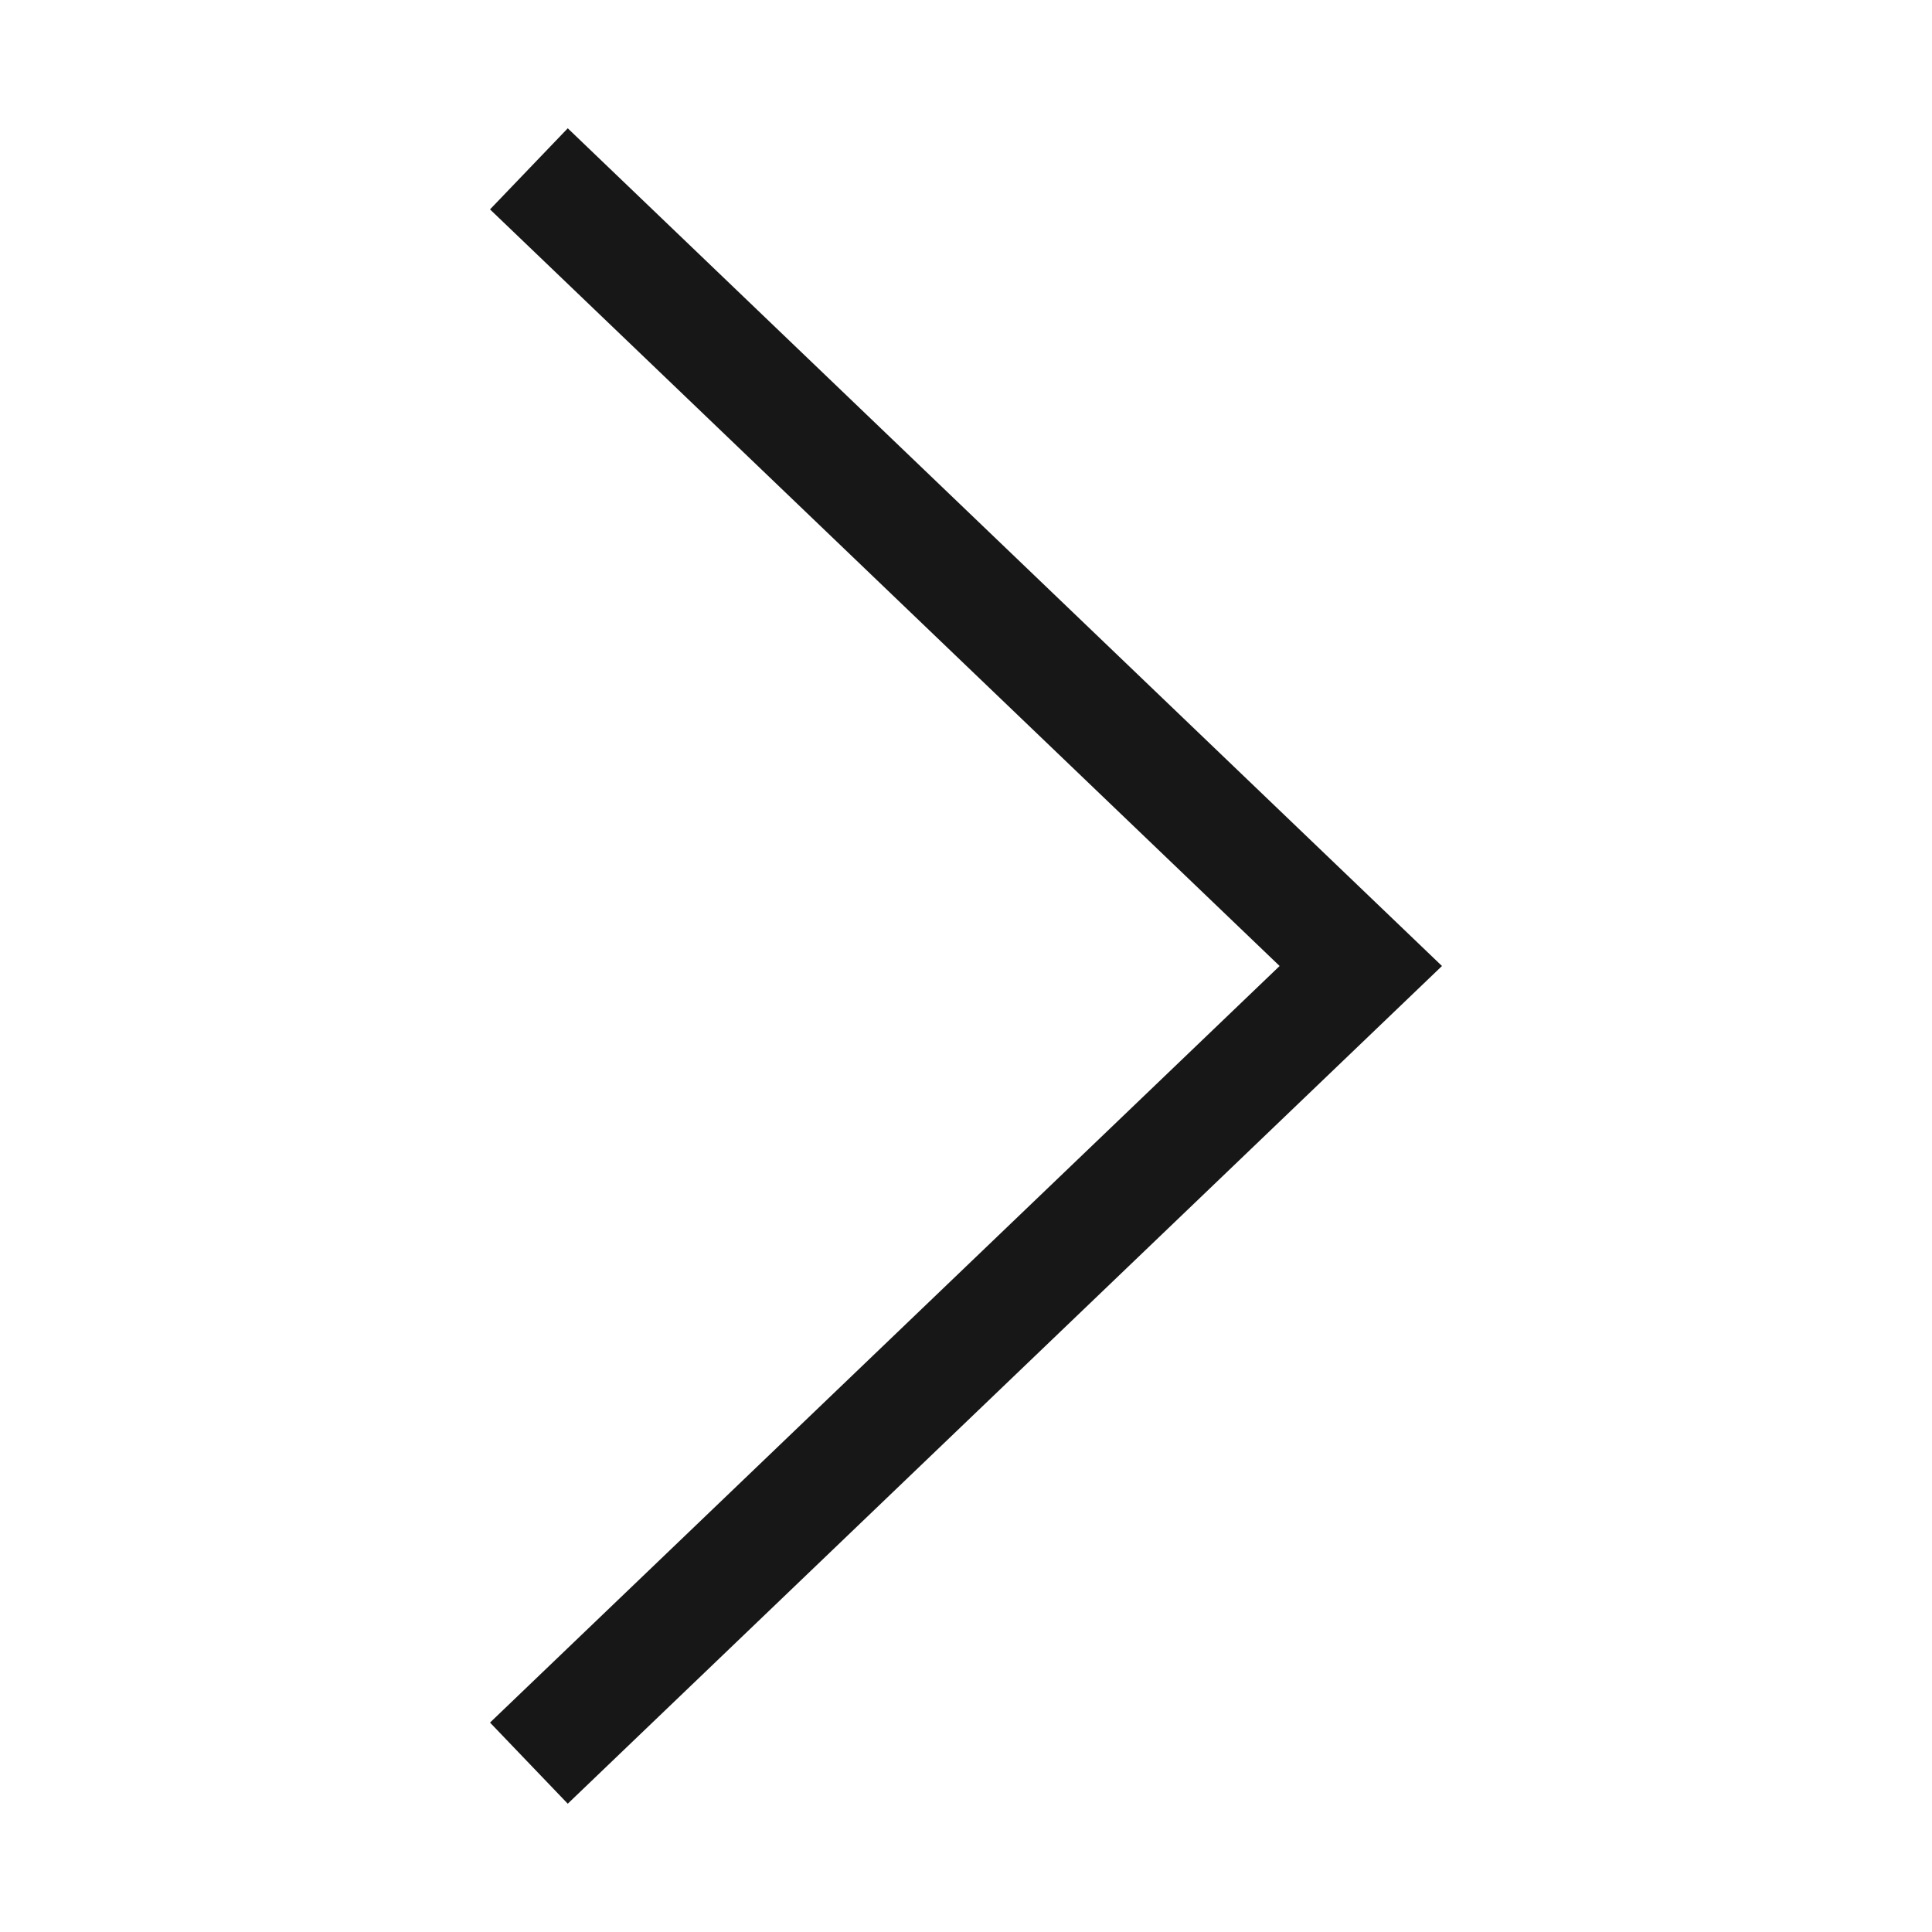 <svg data-name="Layer 1" fill='#171717' id="Layer_1" viewBox="0 0 512 512" xmlns="http://www.w3.org/2000/svg"><polygon points="150.46 478 129.86 456.5 339.11 256 129.86 55.49 150.46 34 382.14 256 150.46 478"/></svg>